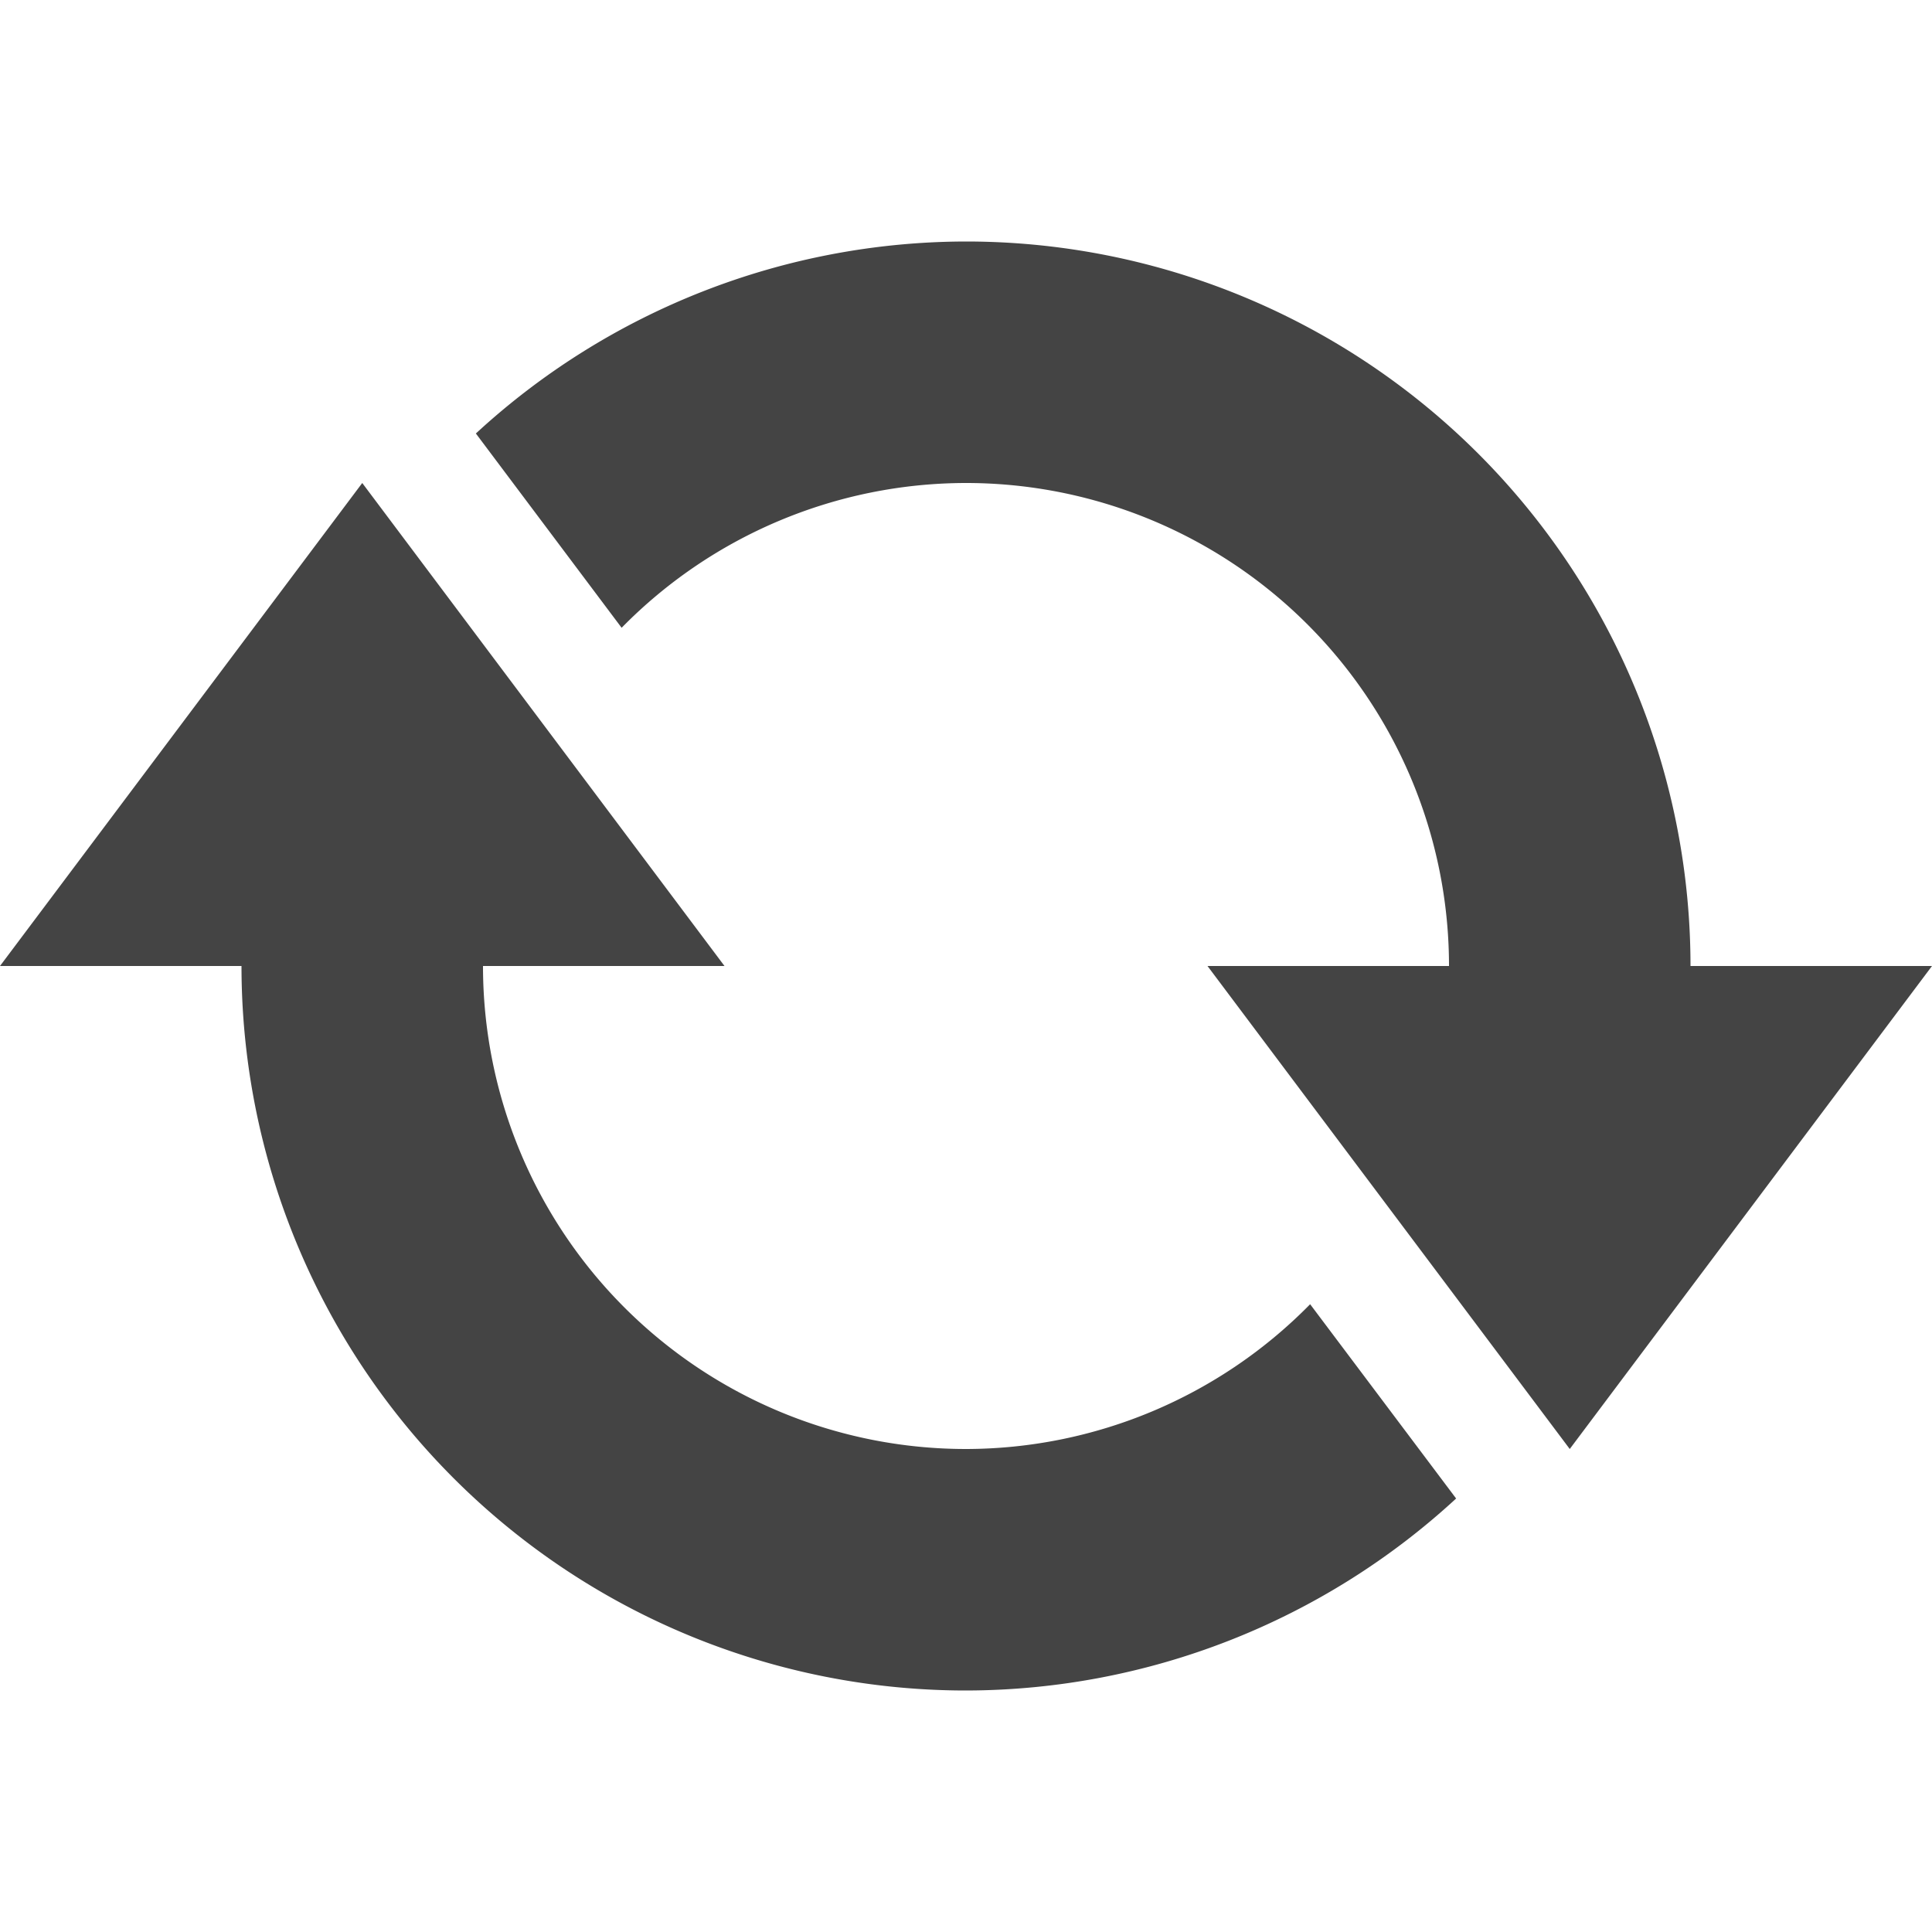<svg width="16" height="16" version="1.1" xmlns="http://www.w3.org/2000/svg">
 <path d="m8 2a6 6 0 0 0-4.059 1.59l1.207 1.609a4 4 0 0 1 2.852-1.199 4 4 0 0 1 4 4h-2l3 4 3-4h-2a6 6 0 0 0-6-6zm-5 2-3 4h2a6 6 0 0 0 6 6 6 6 0 0 0 4.059-1.59l-1.209-1.609a4 4 0 0 1-2.85 1.199 4 4 0 0 1-4-4h2z" fill="#444"/>
</svg>
